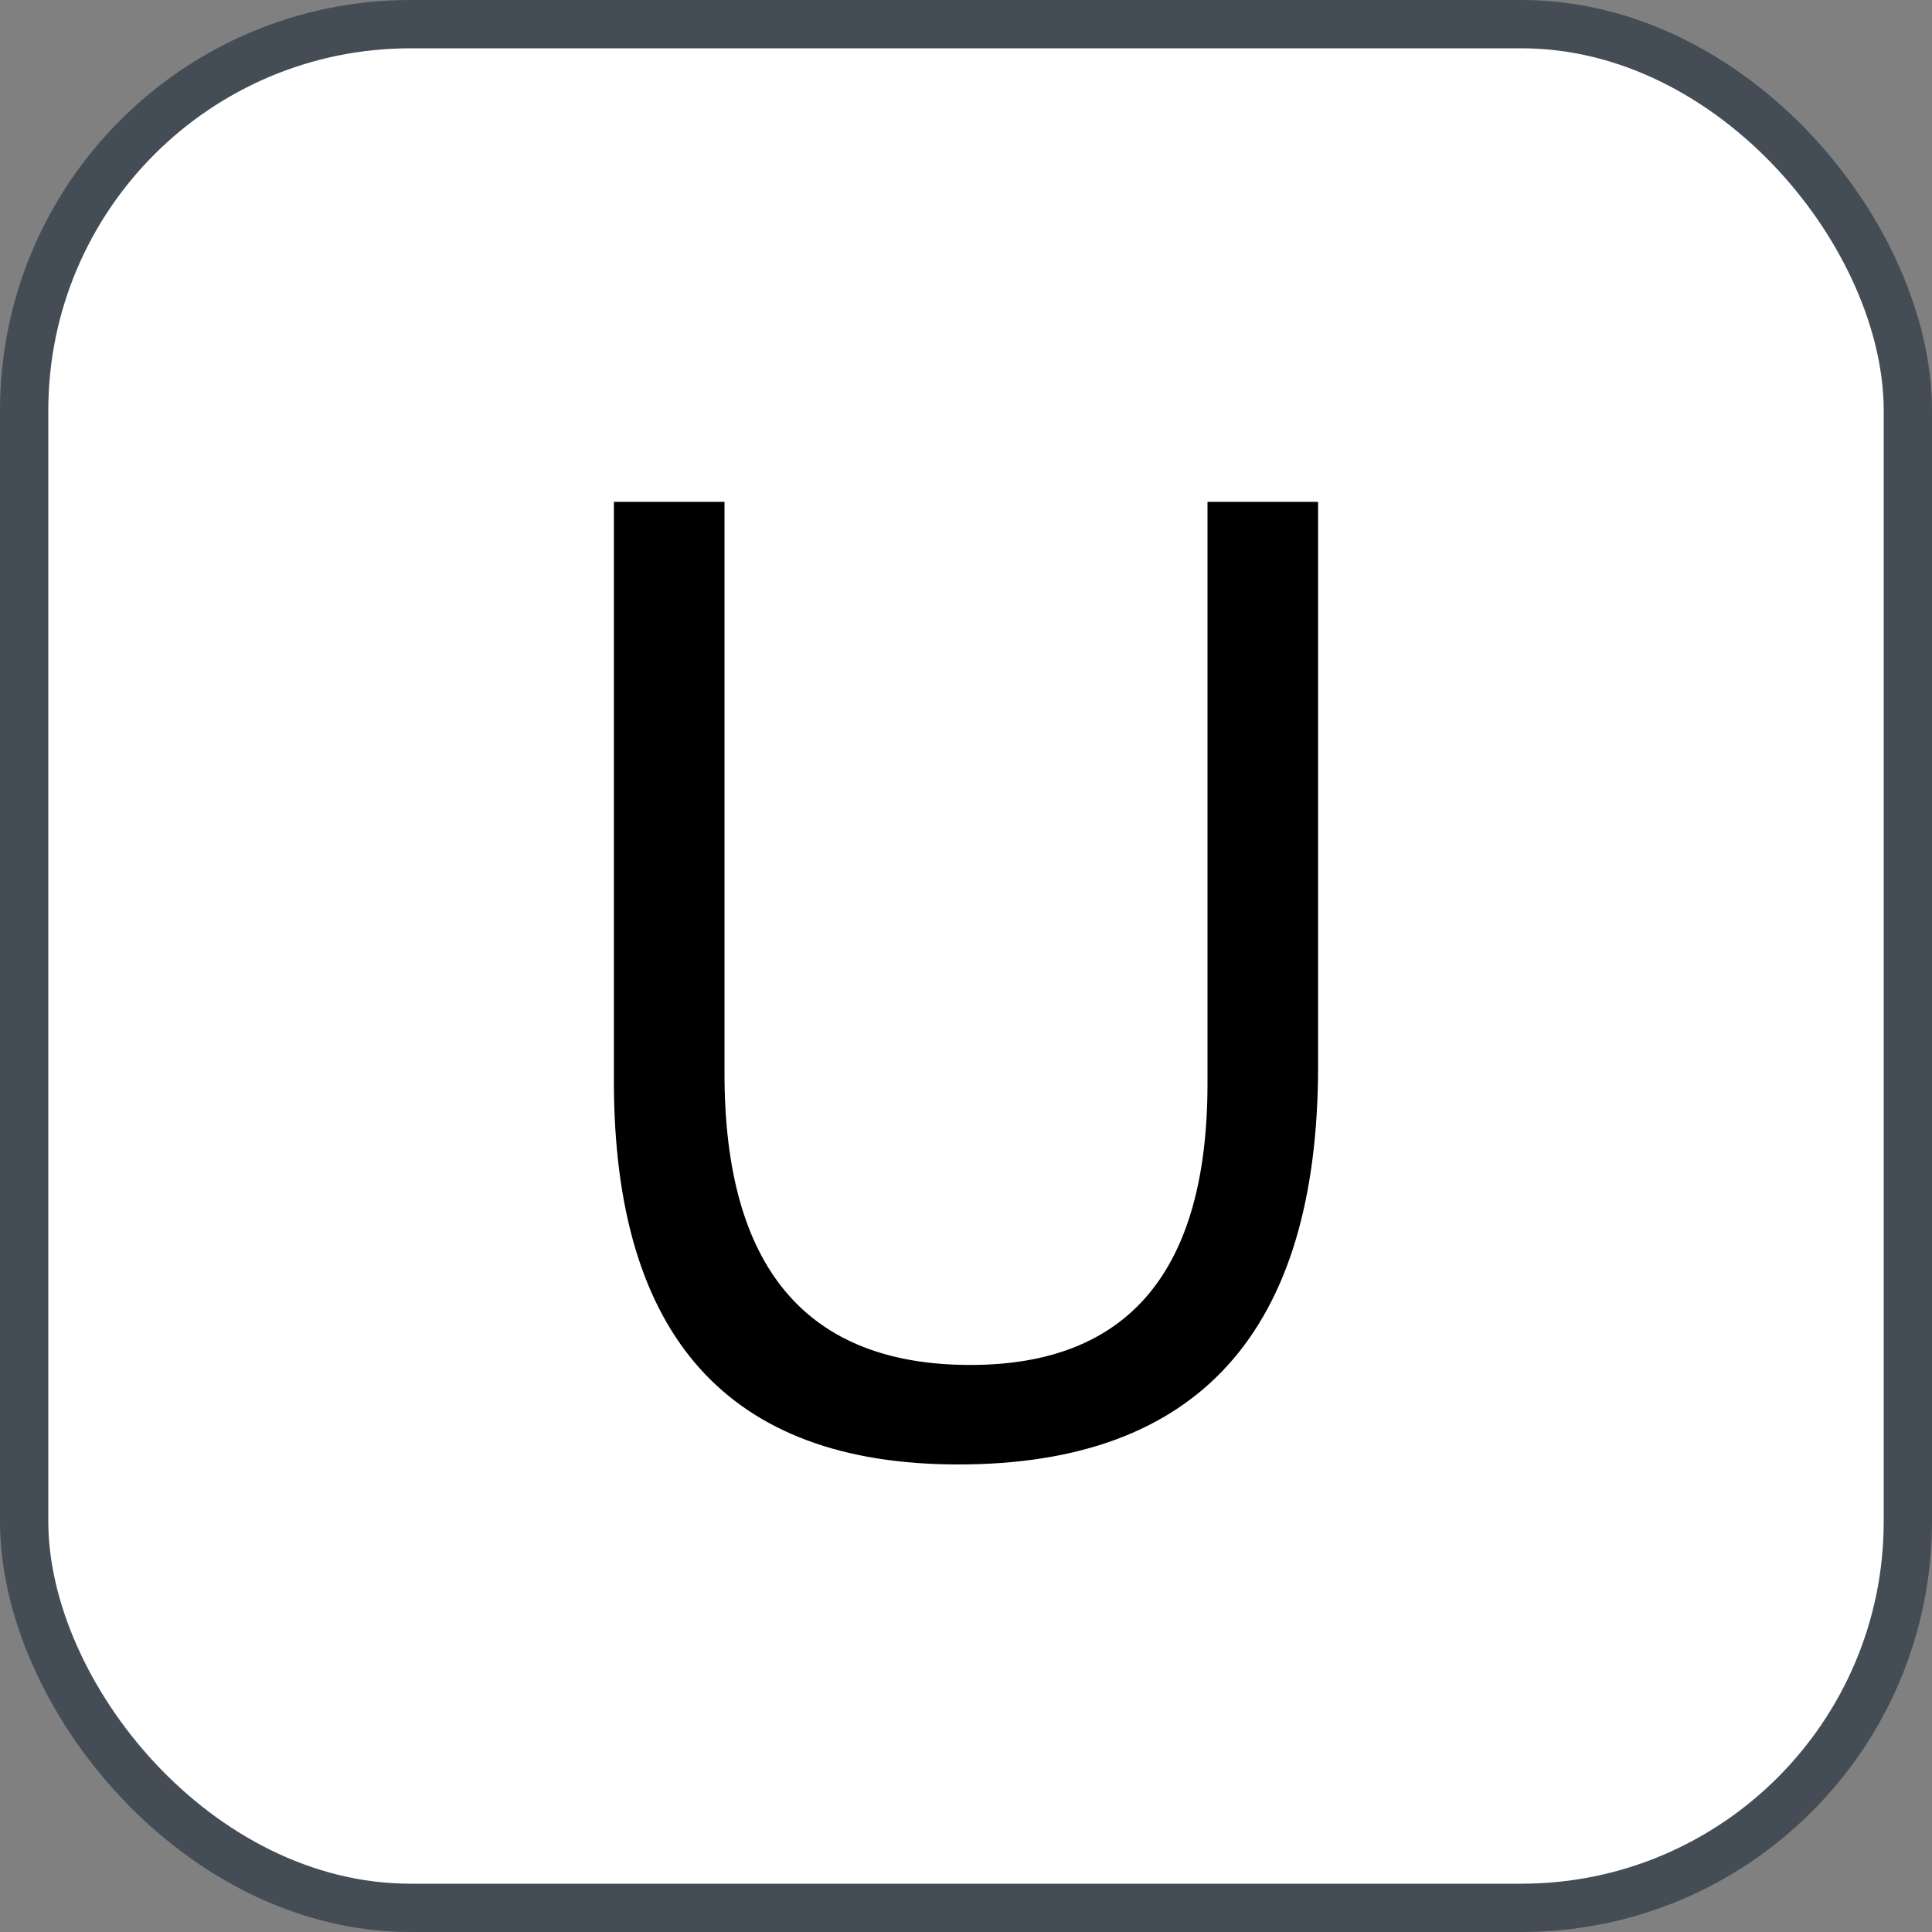 <svg xmlns="http://www.w3.org/2000/svg" version="1.1" xmlns:xlink="http://www.w3.org/1999/xlink" xmlns:svgjs="http://svgjs.com/svgjs" width="40" height="40"><rect width="100%" height="100%" fill="#808080" stroke="none"/><svg id="SvgjsSvg1002" style="overflow: hidden; top: -100%; left: -100%; position: absolute; opacity: 0;" width="2" height="0" focusable="false"><polyline id="SvgjsPolyline1003" points="0,0"></polyline><path id="SvgjsPath1004" d="M0 0 "></path></svg><defs id="SvgjsDefs2985"></defs><rect id="SvgjsRect2986" width="39" height="39" x="0.5" y="0.5" rx="8" ry="8" fill="#ffffff" stroke-opacity="1" stroke="#444c56" stroke-width="1"></rect><path id="SvgjsPath2987" d="M27.29 22.06L27.29 10.39L25.00 10.39L25.00 22.43C25.00 26.32 23.36 28.26 20.09 28.26C16.70 28.26 15.00 26.25 15.00 22.23L15.00 10.39L12.71 10.39L12.71 22.38C12.71 27.67 15.08 30.32 19.84 30.32C24.81 30.32 27.29 27.57 27.29 22.06Z" fill="#000000"></path></svg>